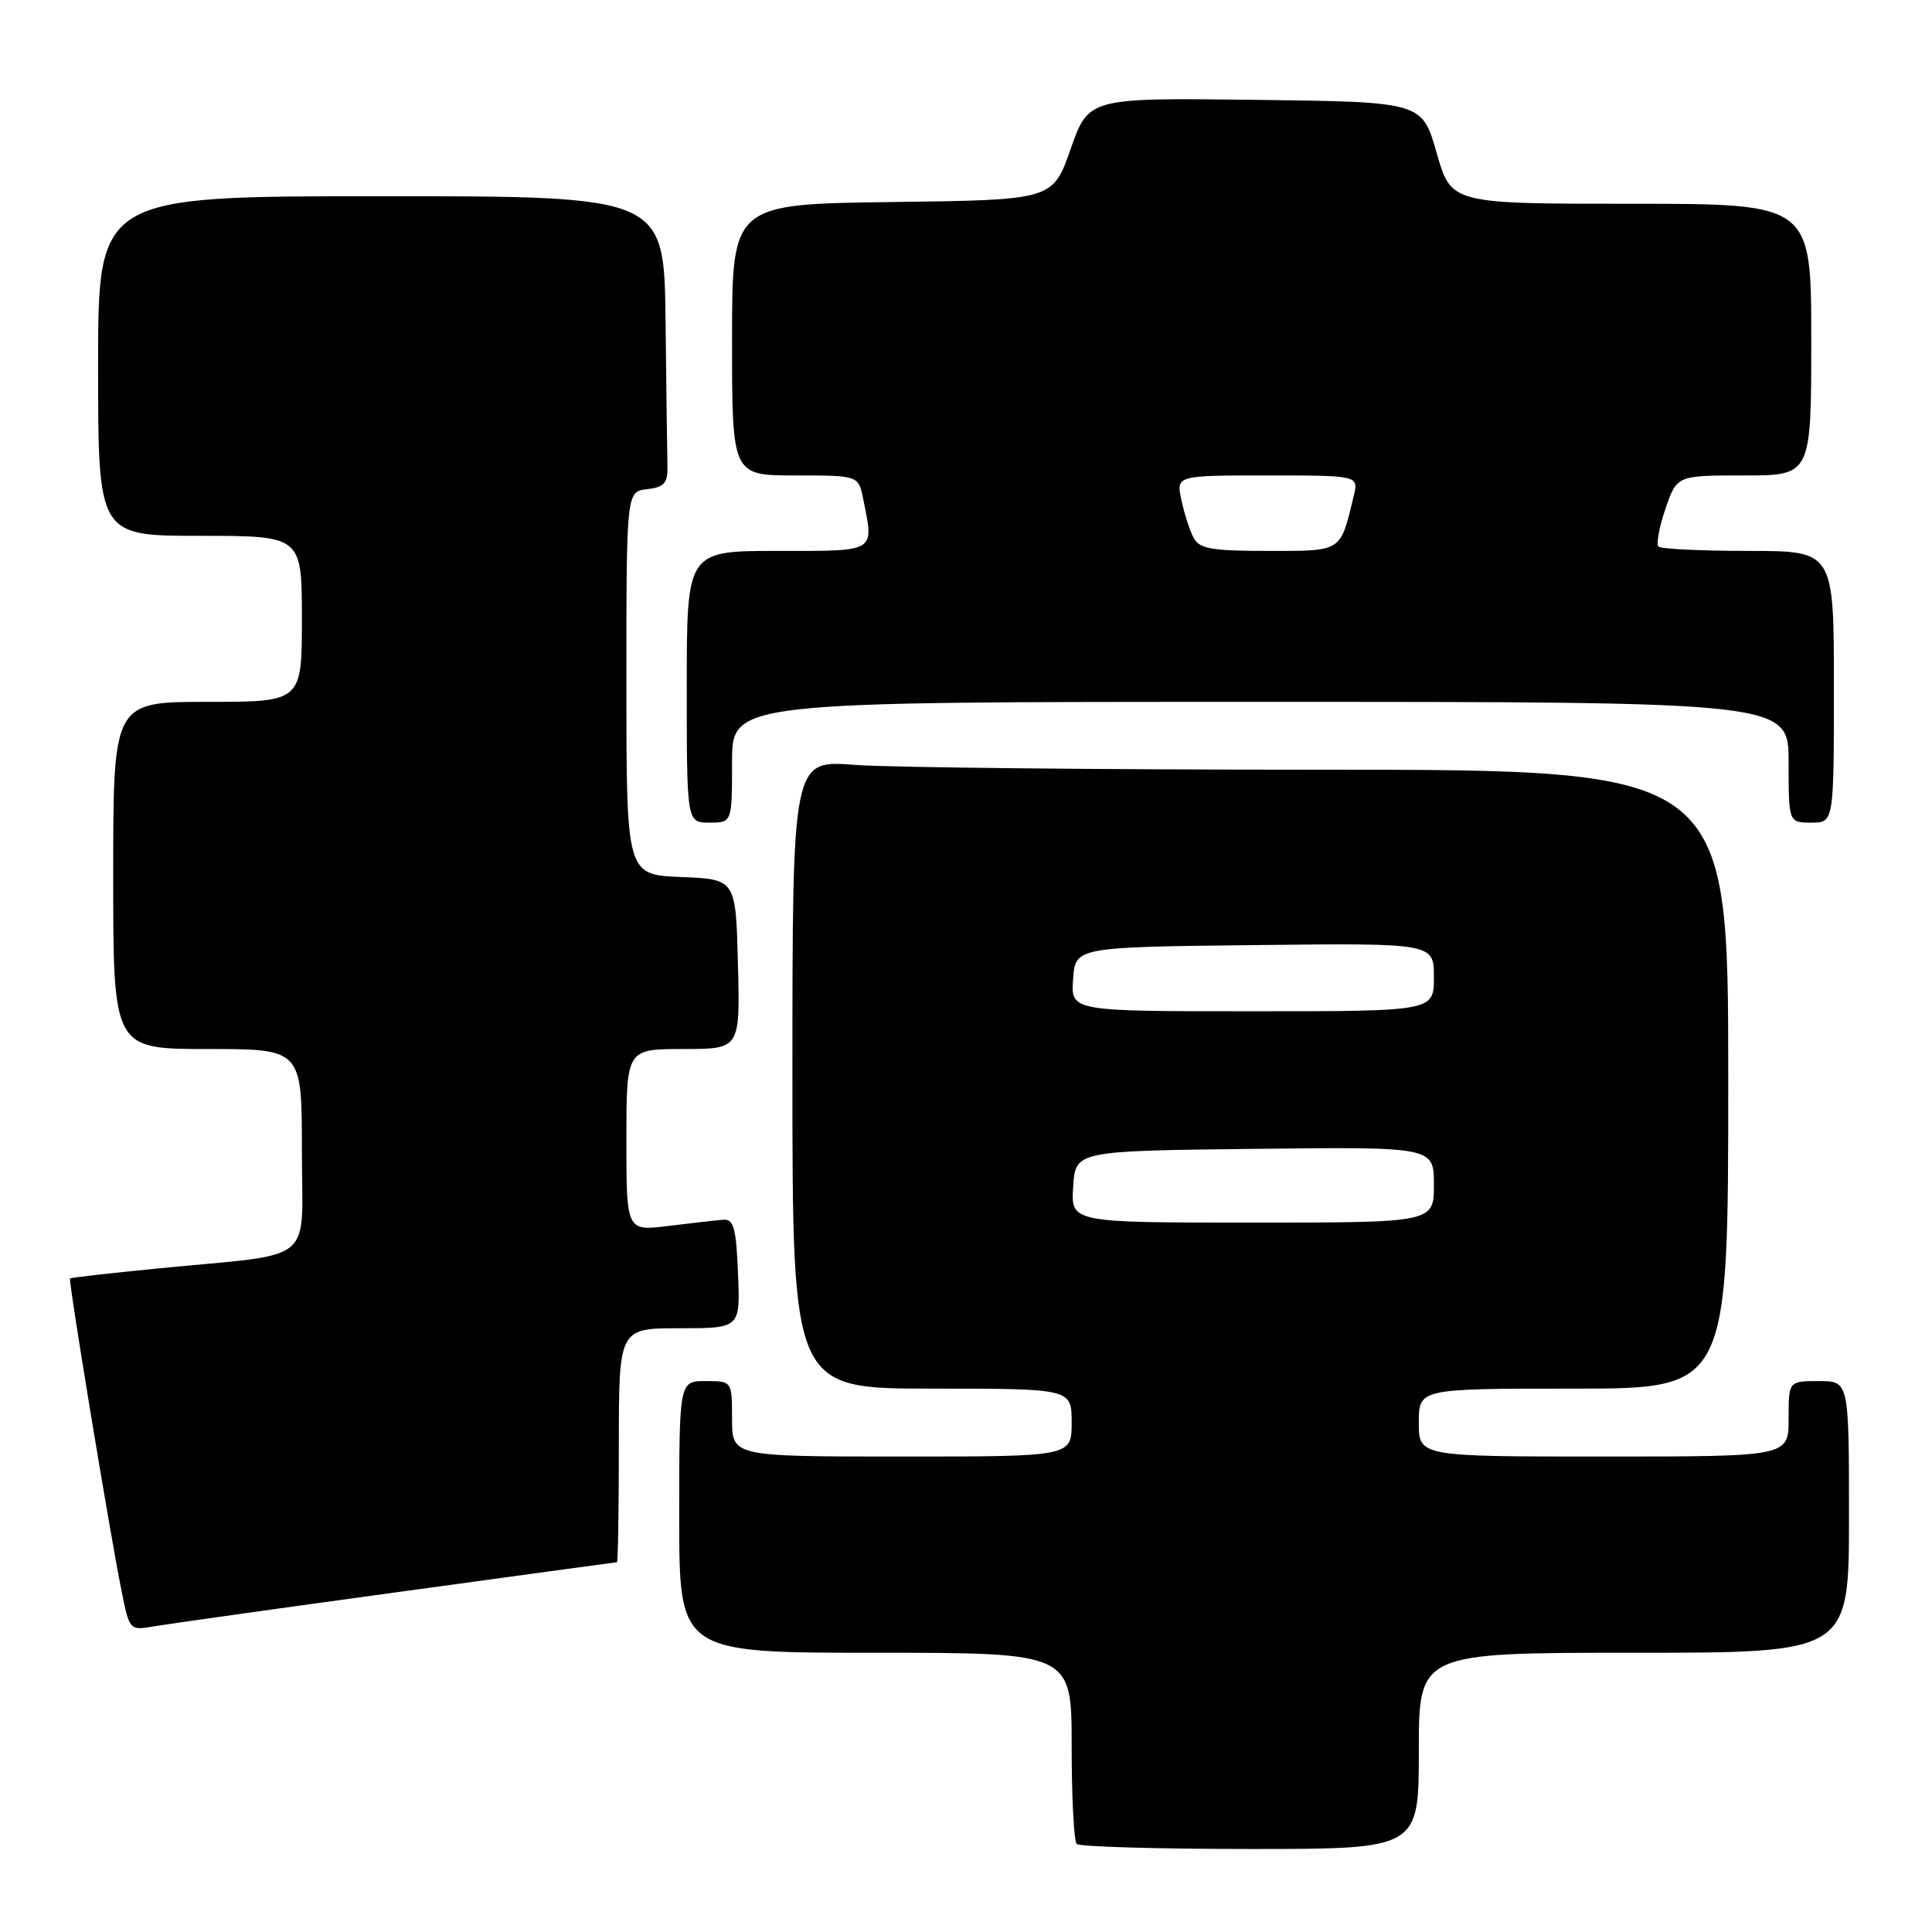 <?xml version="1.0" encoding="UTF-8" standalone="no"?>
<!DOCTYPE svg PUBLIC "-//W3C//DTD SVG 1.1//EN" "http://www.w3.org/Graphics/SVG/1.1/DTD/svg11.dtd" >
<svg xmlns="http://www.w3.org/2000/svg" xmlns:xlink="http://www.w3.org/1999/xlink" version="1.1" viewBox="0 0 256 256">
 <g >
 <path fill="currentColor"
d=" M 188.00 232.00 C 188.00 219.00 188.00 219.00 216.50 219.00 C 245.00 219.00 245.00 219.00 245.00 201.00 C 245.00 183.00 245.00 183.00 241.00 183.00 C 237.00 183.00 237.00 183.00 237.00 188.00 C 237.00 193.00 237.00 193.00 212.50 193.00 C 188.00 193.00 188.00 193.00 188.00 188.50 C 188.00 184.00 188.00 184.00 208.50 184.00 C 229.00 184.00 229.00 184.00 229.00 143.00 C 229.00 102.00 229.00 102.00 175.25 101.99 C 145.69 101.99 117.79 101.70 113.25 101.35 C 105.00 100.70 105.00 100.70 105.00 142.35 C 105.00 184.00 105.00 184.00 123.50 184.00 C 142.00 184.00 142.00 184.00 142.00 188.50 C 142.00 193.00 142.00 193.00 119.50 193.00 C 97.00 193.00 97.00 193.00 97.00 188.00 C 97.00 183.00 97.00 183.00 93.50 183.00 C 90.00 183.00 90.00 183.00 90.00 201.00 C 90.00 219.00 90.00 219.00 116.00 219.00 C 142.00 219.00 142.00 219.00 142.00 231.33 C 142.00 238.12 142.30 243.97 142.67 244.33 C 143.03 244.70 153.38 245.00 165.67 245.00 C 188.00 245.00 188.00 245.00 188.00 232.00 Z  M 52.50 210.99 C 68.45 208.80 81.61 207.01 81.75 207.00 C 81.89 207.00 82.00 200.03 82.00 191.50 C 82.00 176.00 82.00 176.00 90.04 176.00 C 98.09 176.00 98.09 176.00 97.79 168.75 C 97.55 162.73 97.22 161.52 95.85 161.62 C 94.94 161.69 91.68 162.06 88.60 162.44 C 83.00 163.14 83.00 163.14 83.00 151.07 C 83.00 139.00 83.00 139.00 90.53 139.00 C 98.07 139.00 98.07 139.00 97.78 127.75 C 97.50 116.50 97.50 116.50 90.25 116.21 C 83.00 115.91 83.00 115.91 83.00 90.52 C 83.00 65.13 83.00 65.13 85.75 64.82 C 88.03 64.55 88.49 64.03 88.44 61.75 C 88.40 60.24 88.29 51.58 88.19 42.50 C 88.00 26.00 88.00 26.00 50.50 26.00 C 13.00 26.00 13.00 26.00 13.00 48.50 C 13.00 71.00 13.00 71.00 26.50 71.00 C 40.00 71.00 40.00 71.00 40.00 82.00 C 40.00 93.00 40.00 93.00 27.50 93.00 C 15.00 93.00 15.00 93.00 15.00 116.00 C 15.00 139.00 15.00 139.00 27.50 139.00 C 40.00 139.00 40.00 139.00 40.00 152.41 C 40.00 167.82 42.24 165.98 21.00 168.07 C 14.68 168.69 9.40 169.29 9.28 169.40 C 9.04 169.63 14.49 202.75 16.10 210.78 C 17.14 216.00 17.19 216.06 20.33 215.51 C 22.07 215.21 36.55 213.17 52.50 210.99 Z  M 97.00 101.00 C 97.00 93.00 97.00 93.00 167.00 93.00 C 237.00 93.00 237.00 93.00 237.00 101.00 C 237.00 109.00 237.00 109.00 240.00 109.00 C 243.00 109.00 243.00 109.00 243.00 91.00 C 243.00 73.00 243.00 73.00 231.67 73.00 C 225.43 73.00 220.07 72.74 219.75 72.42 C 219.44 72.10 219.85 69.85 220.68 67.42 C 222.19 63.00 222.19 63.00 231.09 63.00 C 240.00 63.00 240.00 63.00 240.00 45.00 C 240.00 27.00 240.00 27.00 216.14 27.00 C 192.29 27.00 192.29 27.00 190.36 20.25 C 188.43 13.50 188.43 13.50 166.34 13.23 C 144.25 12.96 144.25 12.96 141.87 19.73 C 139.50 26.50 139.50 26.50 118.25 26.77 C 97.00 27.04 97.00 27.04 97.00 45.02 C 97.00 63.00 97.00 63.00 105.38 63.00 C 113.75 63.00 113.75 63.00 114.38 66.12 C 115.81 73.28 116.27 73.00 103.00 73.00 C 91.00 73.00 91.00 73.00 91.00 91.00 C 91.00 109.00 91.00 109.00 94.00 109.00 C 97.00 109.00 97.00 109.00 97.00 101.00 Z  M 142.20 157.25 C 142.50 152.50 142.50 152.50 166.25 152.23 C 190.00 151.96 190.00 151.96 190.00 156.98 C 190.00 162.00 190.00 162.00 165.95 162.00 C 141.89 162.00 141.89 162.00 142.20 157.25 Z  M 142.19 129.75 C 142.50 125.50 142.50 125.50 166.25 125.23 C 190.00 124.96 190.00 124.96 190.00 129.48 C 190.00 134.00 190.00 134.00 165.94 134.00 C 141.89 134.00 141.89 134.00 142.19 129.75 Z  M 158.15 71.25 C 157.65 70.29 156.92 68.04 156.54 66.25 C 155.84 63.00 155.84 63.00 167.94 63.00 C 180.04 63.00 180.04 63.00 179.37 65.75 C 177.57 73.21 177.90 73.00 168.06 73.00 C 160.51 73.00 158.92 72.72 158.15 71.25 Z "/>
</g>
</svg>